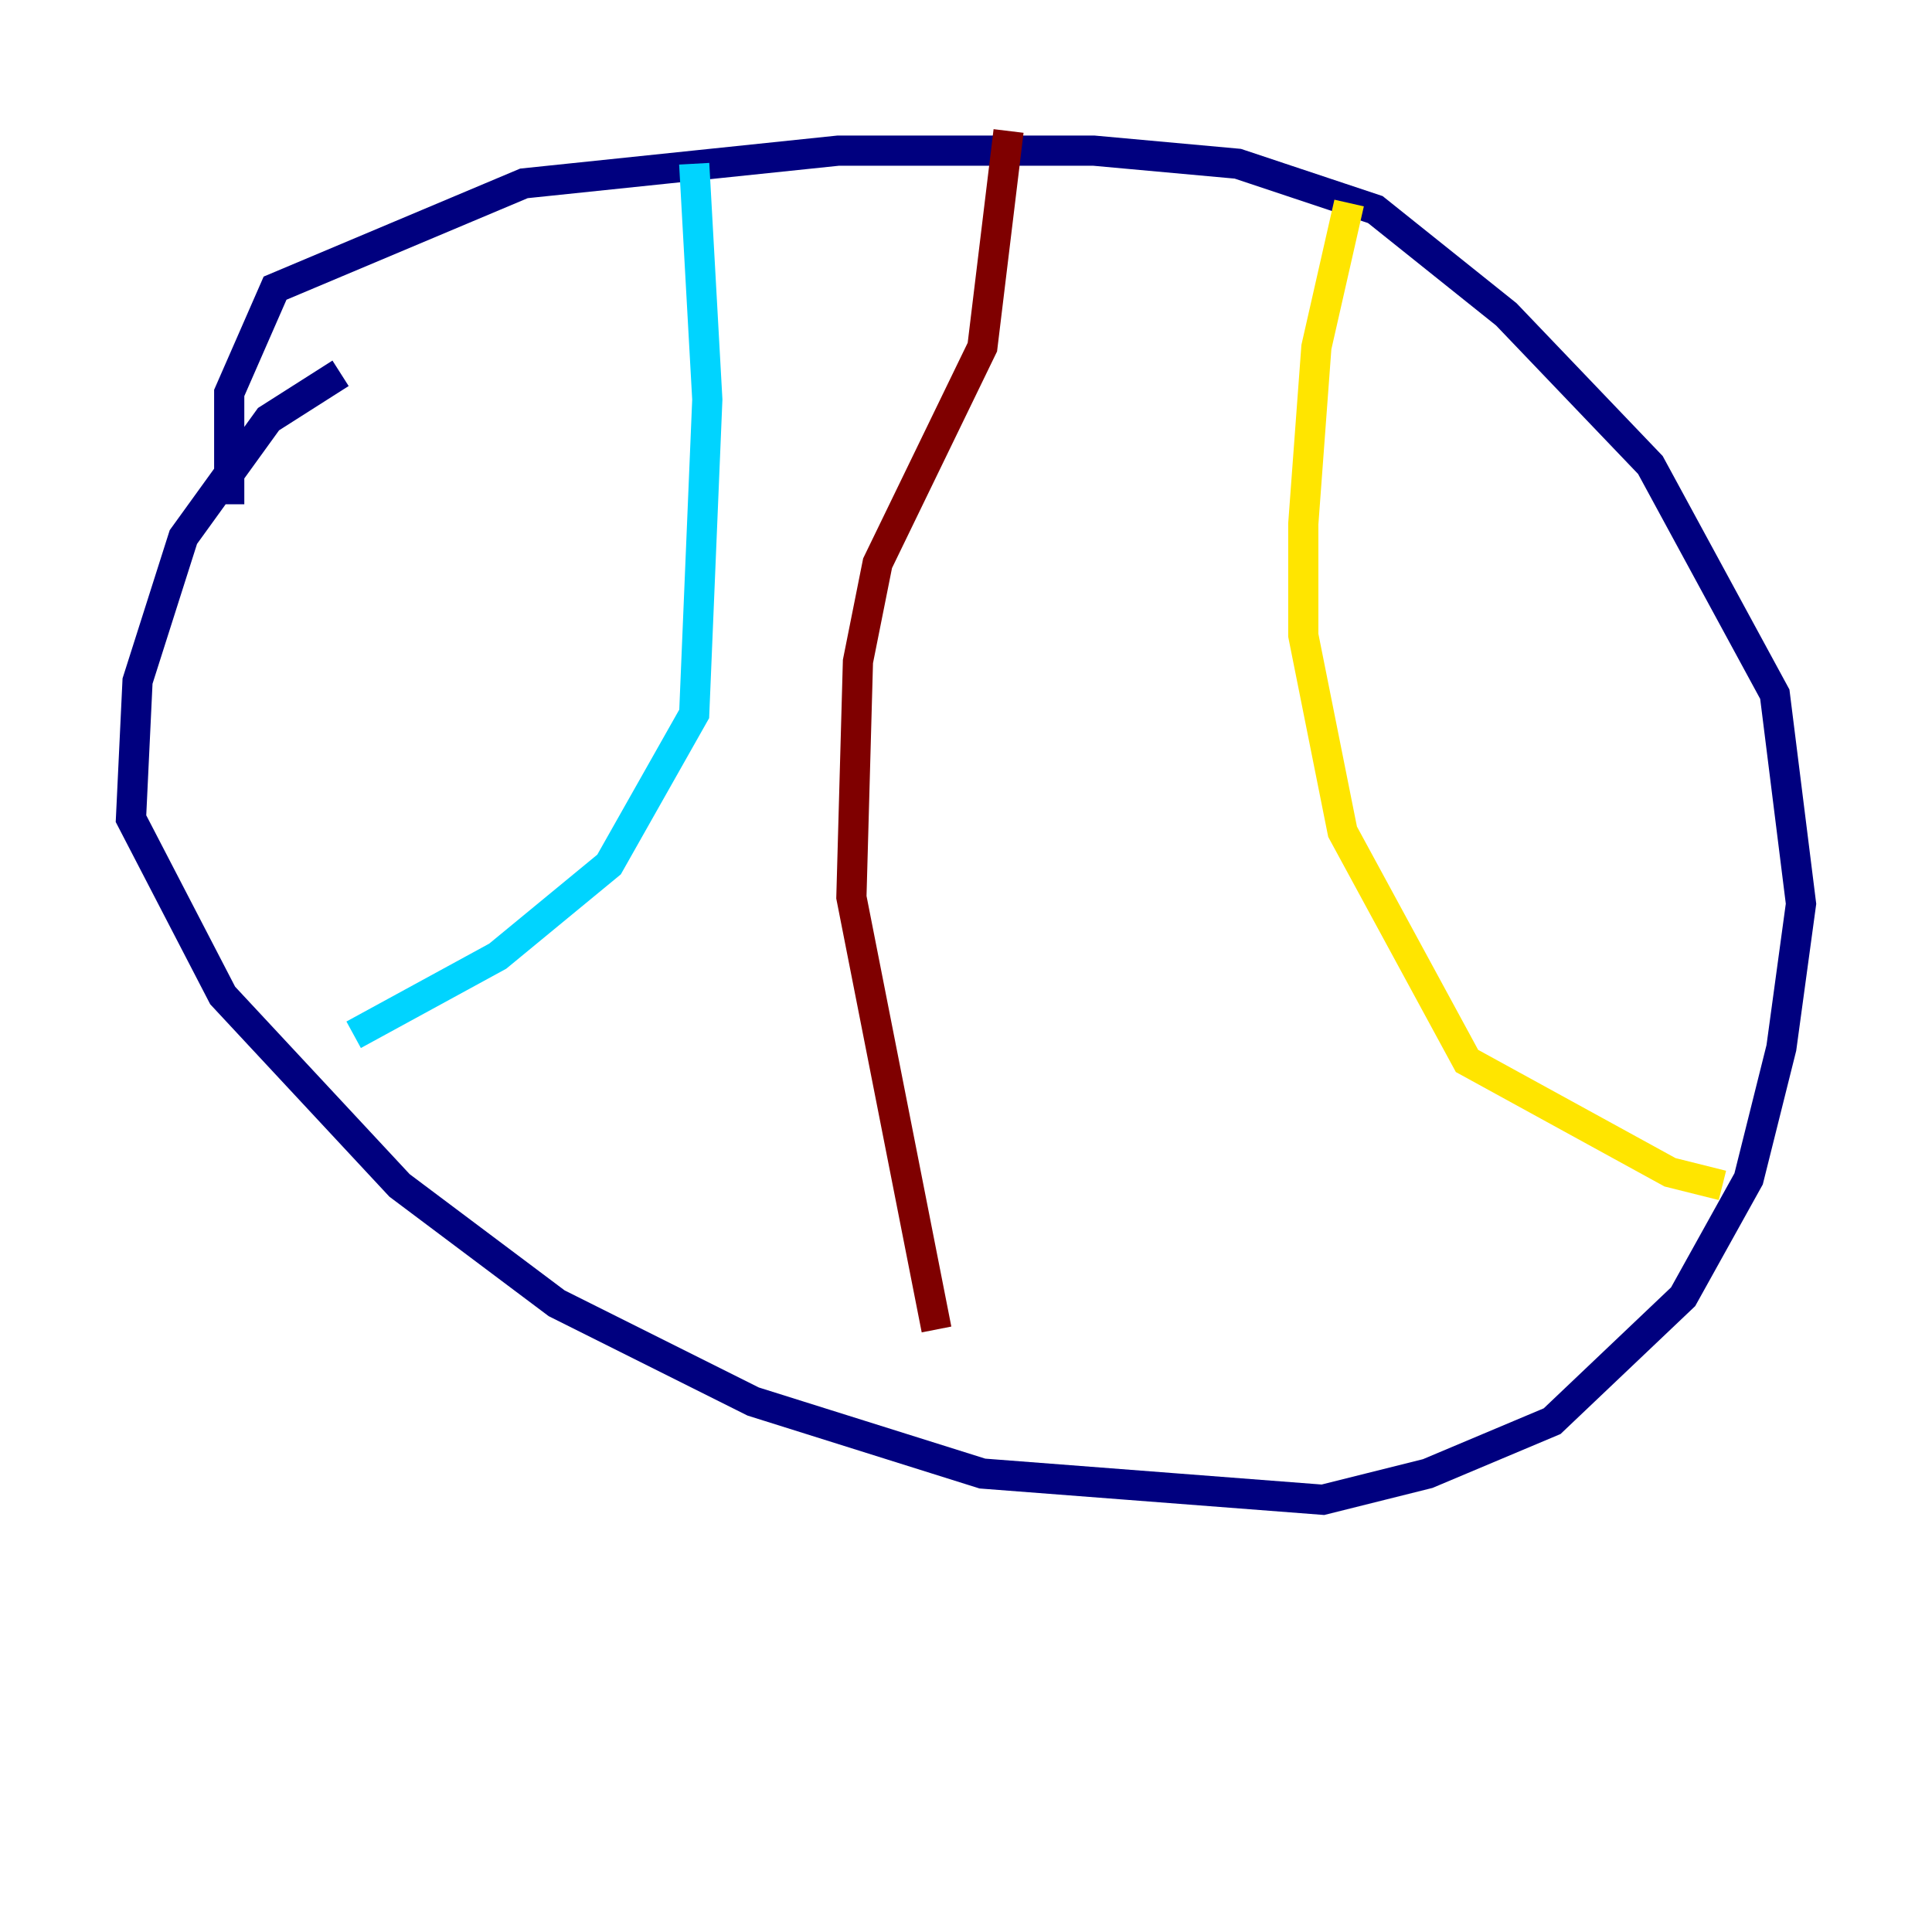 <?xml version="1.0" encoding="utf-8" ?>
<svg baseProfile="tiny" height="128" version="1.2" viewBox="0,0,128,128" width="128" xmlns="http://www.w3.org/2000/svg" xmlns:ev="http://www.w3.org/2001/xml-events" xmlns:xlink="http://www.w3.org/1999/xlink"><defs /><polyline fill="none" points="22.563,24.732 17.79,27.77 12.149,35.58 9.112,45.125 8.678,54.237 14.752,65.953 26.468,78.536 36.881,86.346 49.898,92.854 65.085,97.627 87.647,99.363 94.59,97.627 102.834,94.156 111.512,85.912 115.851,78.102 118.02,69.424 119.322,59.878 117.586,45.993 109.342,30.807 99.797,20.827 91.119,13.885 82.007,10.848 72.461,9.98 55.539,9.98 34.712,12.149 18.224,19.091 15.186,26.034 15.186,33.41" stroke="#00007f" stroke-width="2" /><polyline fill="none" points="45.993,10.848 46.861,26.468 45.993,47.295 40.352,57.275 32.976,63.349 23.43,68.556" stroke="#00d4ff" stroke-width="2" /><polyline fill="none" points="89.383,13.451 87.214,22.997 86.346,34.712 86.346,42.088 88.949,55.105 97.193,70.291 110.644,77.668 114.115,78.536" stroke="#ffe500" stroke-width="2" /><polyline fill="none" points="66.82,8.678 65.085,22.997 58.142,37.315 56.841,43.824 56.407,59.444 62.047,88.081" stroke="#7f0000" stroke-width="2" /></svg>